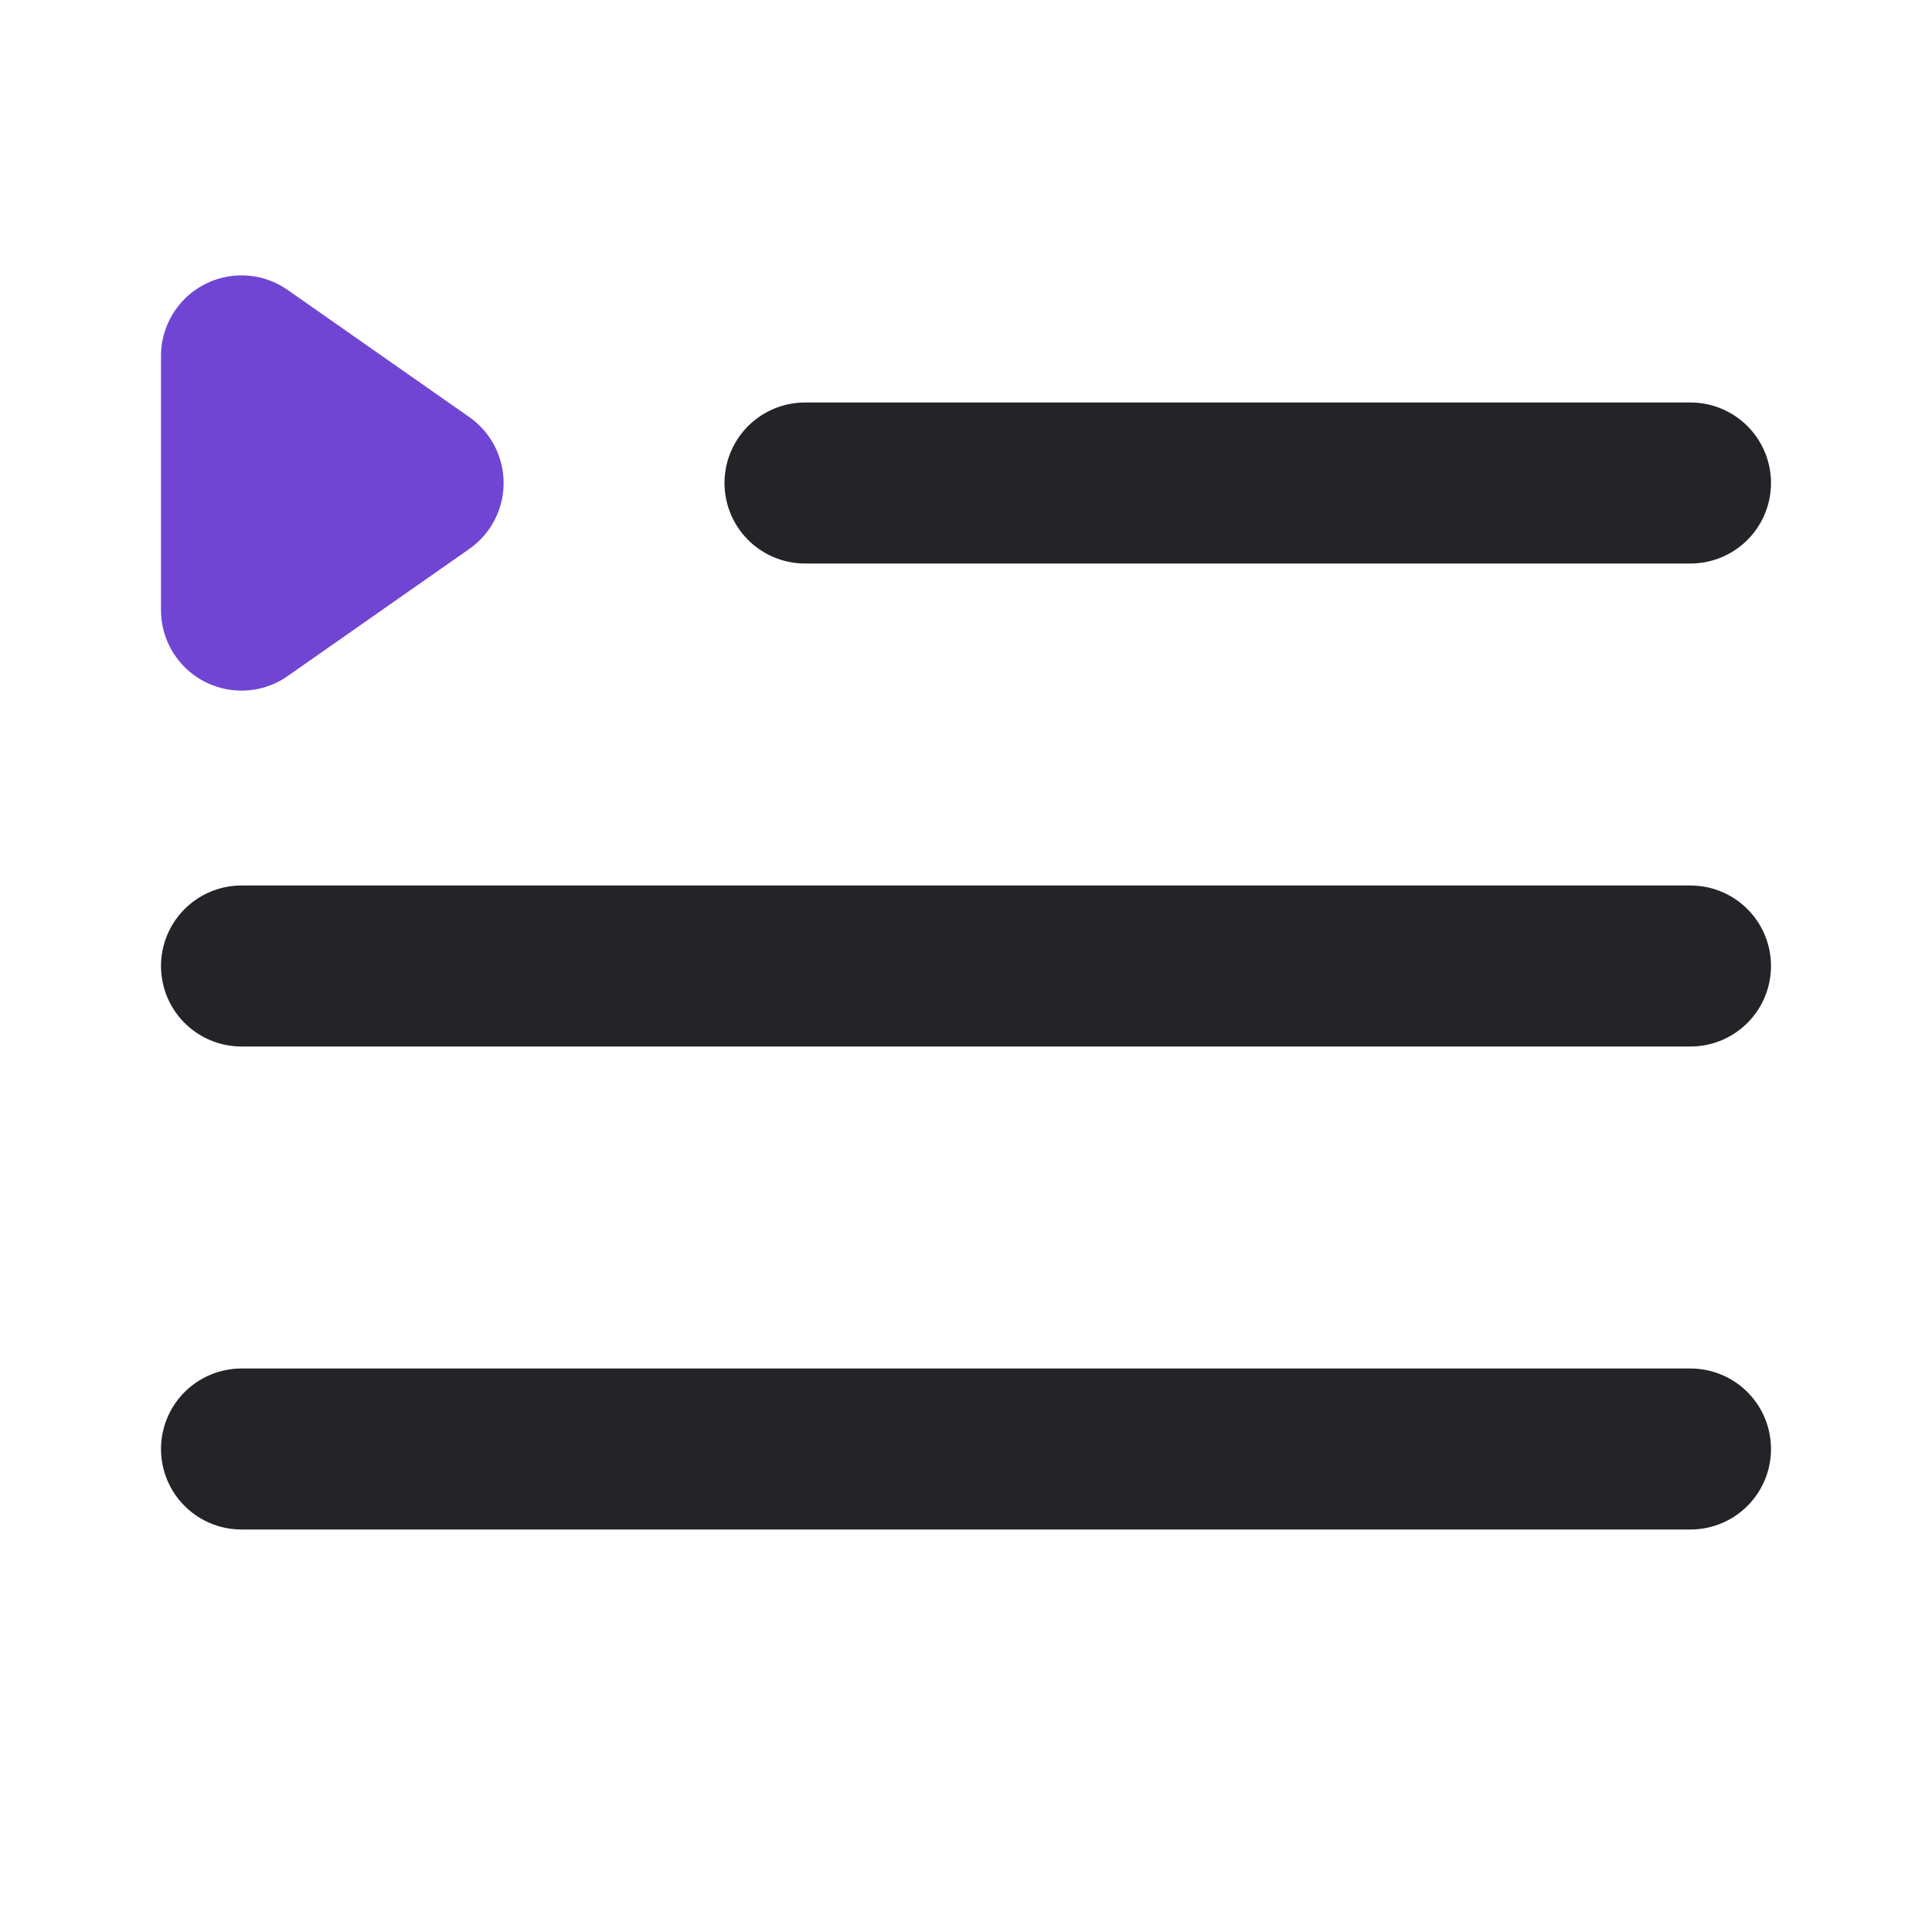 <svg width="24" height="24" viewBox="0 0 24 24" fill="none" xmlns="http://www.w3.org/2000/svg">
<path d="M5.256 6L3 7.579L3 4.421L5.256 6Z" stroke="#7045D4" stroke-width="2" stroke-linecap="round" stroke-linejoin="round"/>
<path d="M3 12L21 12" stroke="#242328" stroke-width="2" stroke-linecap="round" stroke-linejoin="round"/>
<path d="M10 6L21 6" stroke="#242328" stroke-width="2" stroke-linecap="round" stroke-linejoin="round"/>
<path d="M3 18L21 18" stroke="#242328" stroke-width="2" stroke-linecap="round" stroke-linejoin="round"/>
</svg>
